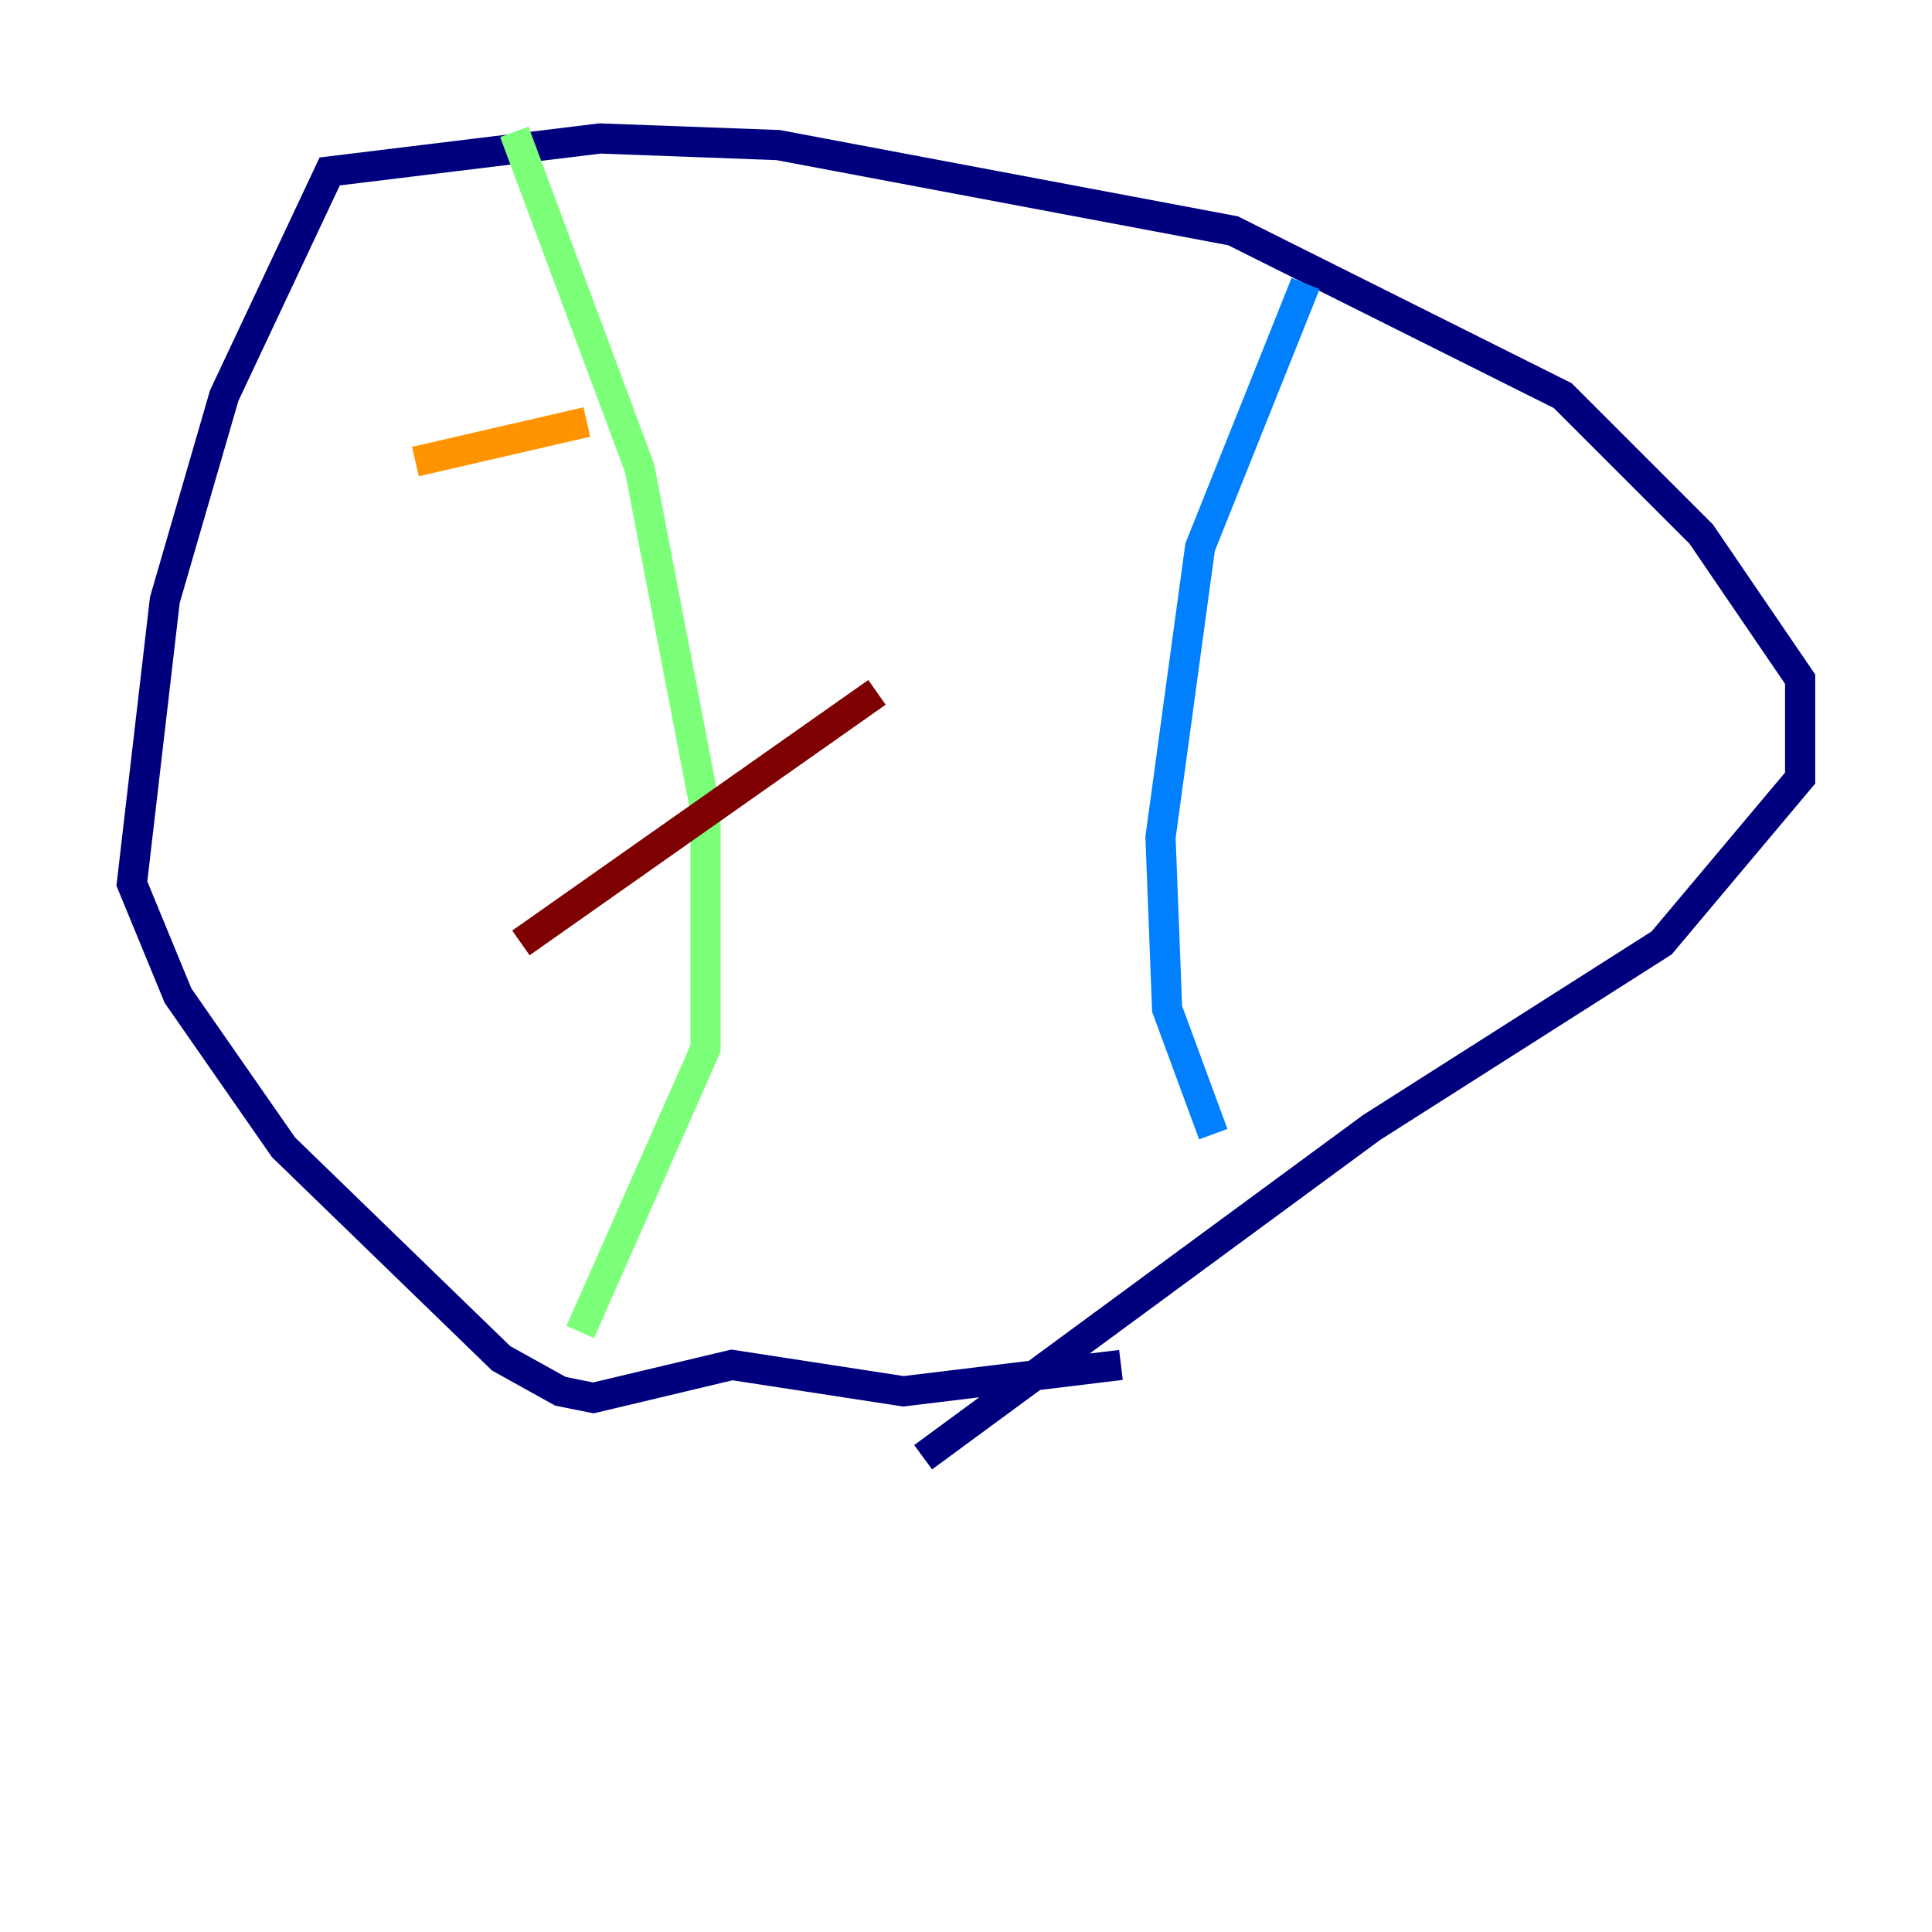 <?xml version="1.0" encoding="utf-8" ?>
<svg baseProfile="tiny" height="128" version="1.2" viewBox="0,0,128,128" width="128" xmlns="http://www.w3.org/2000/svg" xmlns:ev="http://www.w3.org/2001/xml-events" xmlns:xlink="http://www.w3.org/1999/xlink"><defs /><polyline fill="none" points="61.16,96.546 90.867,74.703 110.089,62.471 119.263,51.55 119.263,44.997 112.71,35.386 103.536,26.212 81.693,15.29 51.55,9.611 39.754,9.174 21.843,11.358 14.853,26.212 10.921,39.754 8.737,58.539 11.795,65.966 18.785,76.014 33.201,89.993 37.133,92.177 39.317,92.614 48.492,90.43 59.85,92.177 74.266,90.43" stroke="#00007f" stroke-width="2" /><polyline fill="none" points="86.498,18.785 79.508,36.259 76.887,55.481 77.324,66.84 80.382,75.14" stroke="#0080ff" stroke-width="2" /><polyline fill="none" points="34.075,8.737 42.375,31.017 46.744,53.734 46.744,69.461 38.444,88.246" stroke="#7cff79" stroke-width="2" /><polyline fill="none" points="27.522,30.58 38.88,27.959" stroke="#ff9400" stroke-width="2" /><polyline fill="none" points="58.102,45.87 34.512,62.471" stroke="#7f0000" stroke-width="2" /></svg>